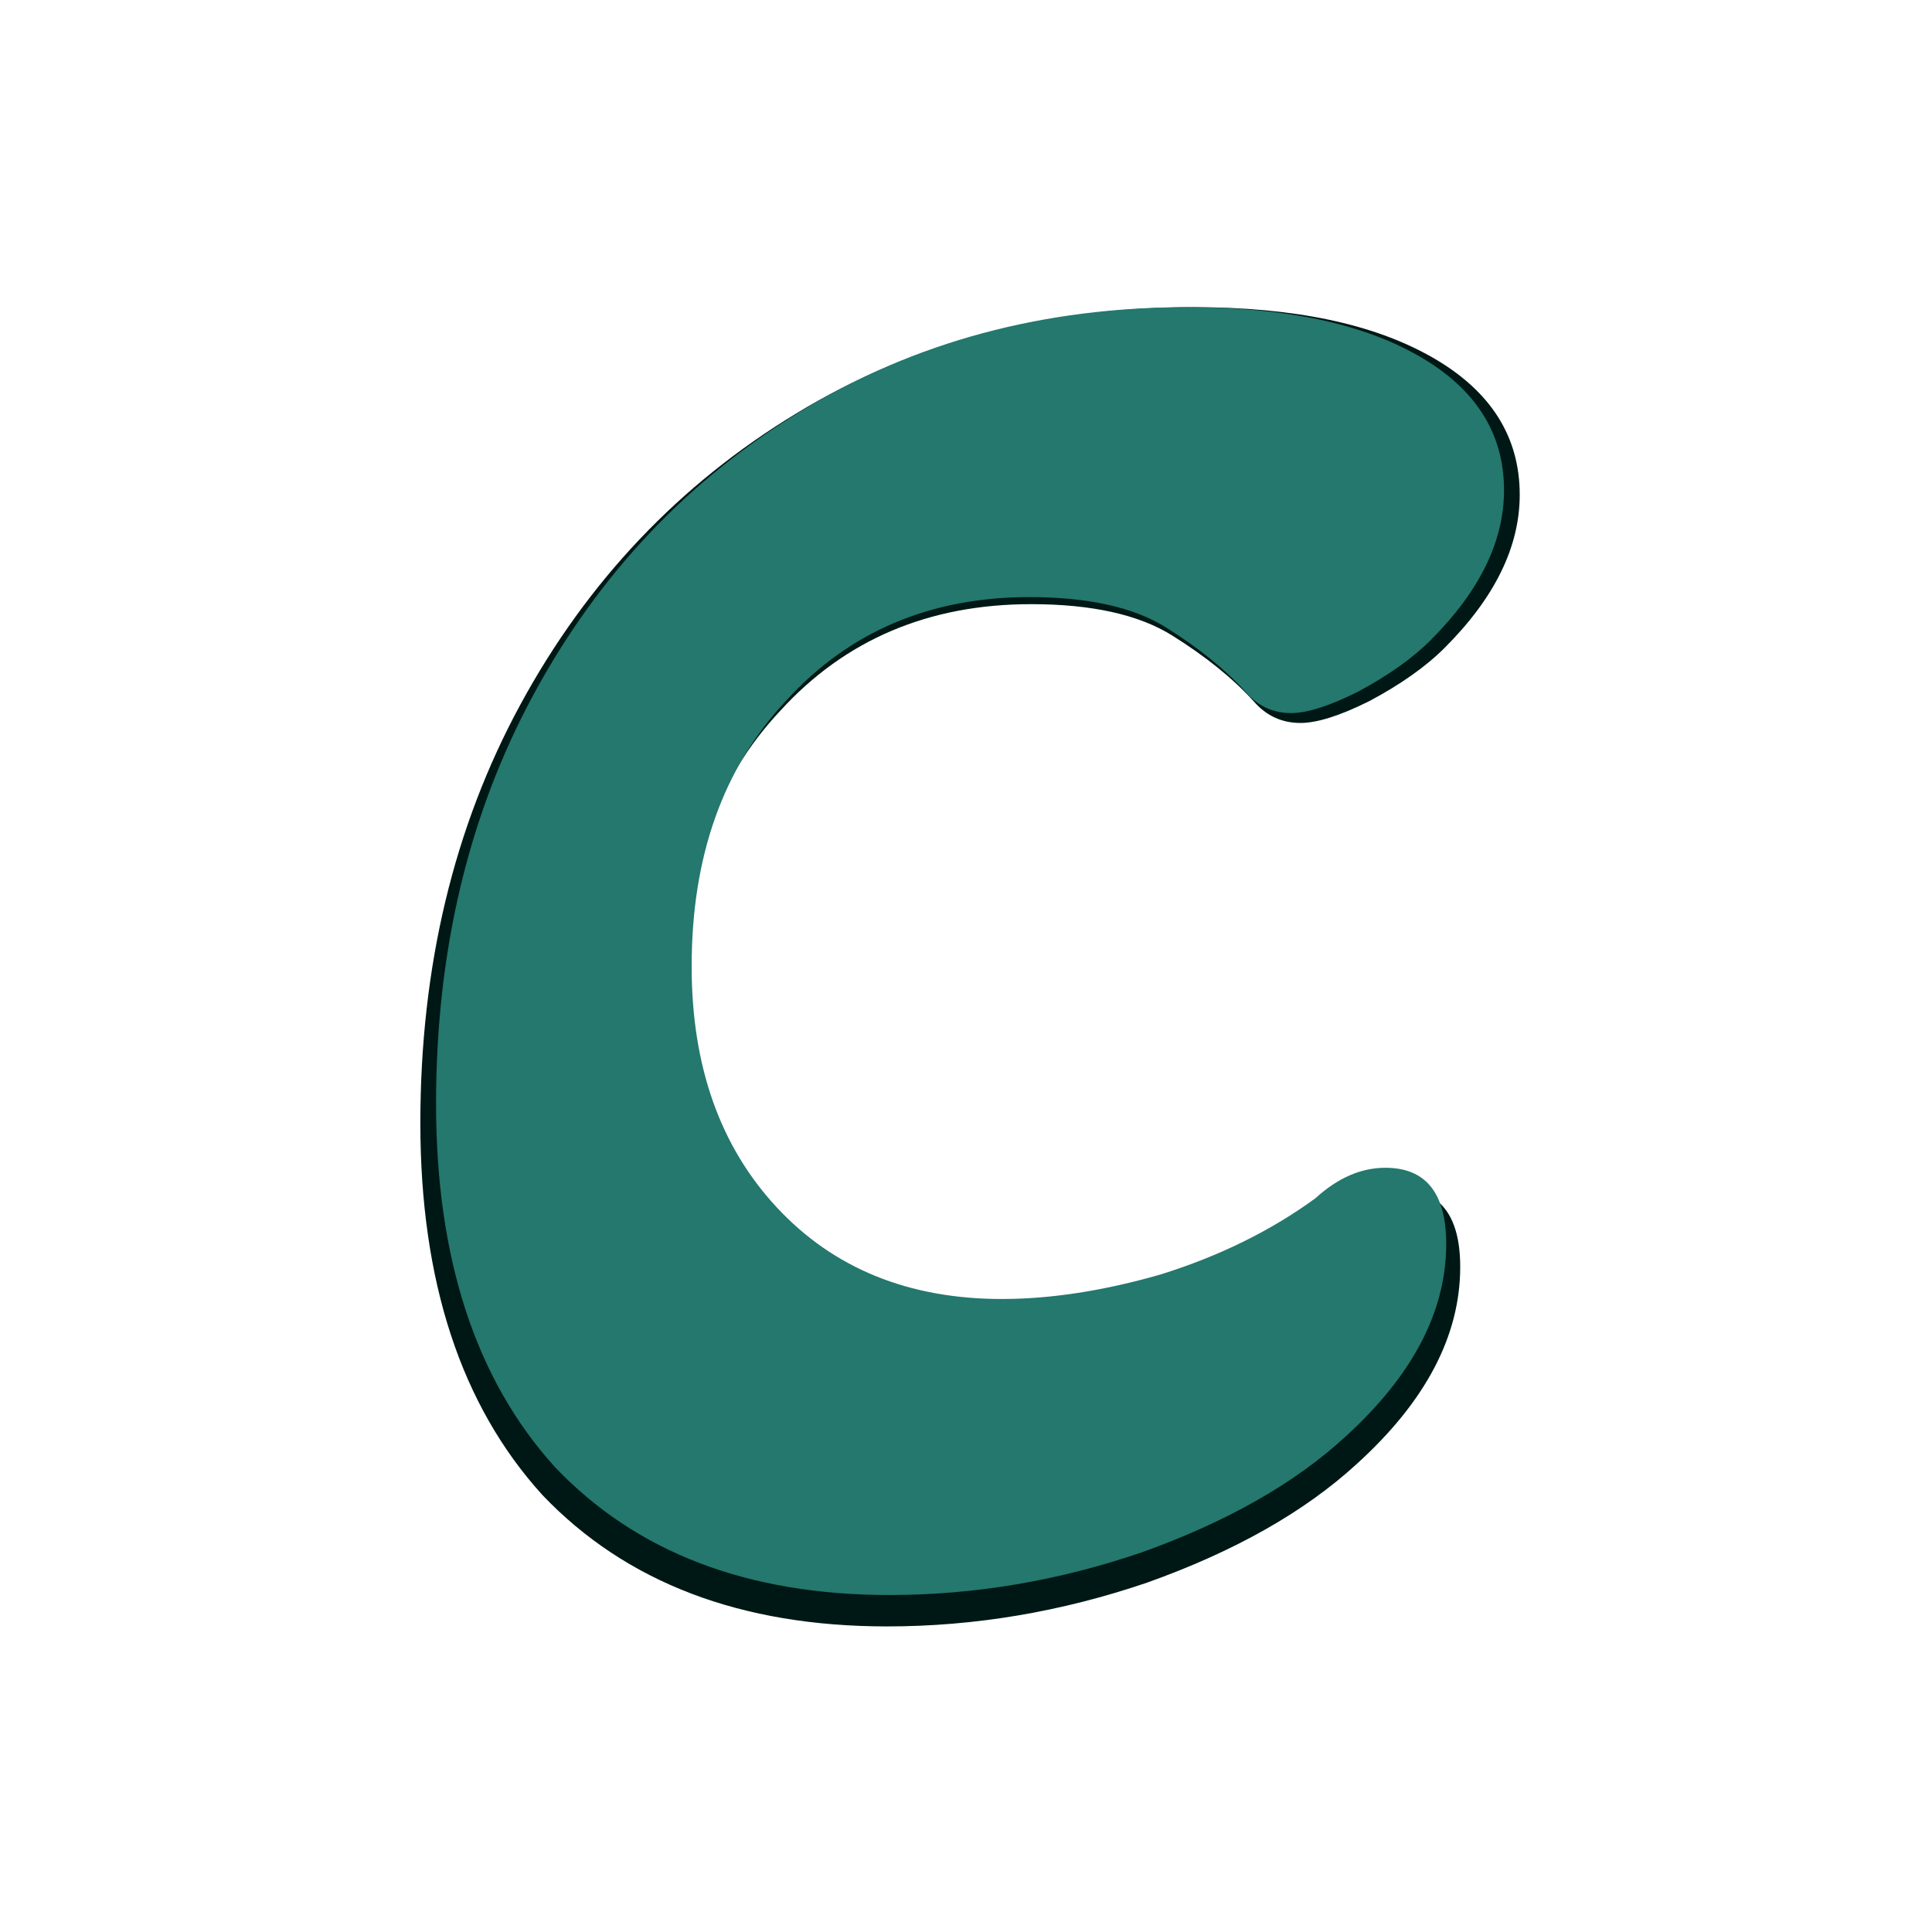 <svg width="239" height="239" viewBox="0 0 239 239" fill="none" xmlns="http://www.w3.org/2000/svg">
<path d="M109.732 201.198C91.65 201.198 77.443 195.784 67.111 184.956C57.037 173.87 52 158.53 52 138.936C52 119.599 56.133 102.325 64.399 87.114C72.665 71.903 84.03 59.914 98.495 51.149C112.96 42.383 129.363 38 147.703 38C160.102 38 169.917 40.062 177.15 44.188C184.382 48.313 187.999 53.985 187.999 61.204C187.999 67.649 184.899 73.966 178.7 80.153C176.375 82.474 173.275 84.665 169.401 86.728C165.784 88.532 162.943 89.435 160.876 89.435C158.552 89.435 156.614 88.532 155.065 86.728C152.481 83.891 149.123 81.184 144.991 78.606C140.858 76.028 135.046 74.739 127.555 74.739C114.898 74.739 104.565 79.122 96.558 87.888C88.55 96.396 84.547 107.611 84.547 121.533C84.547 134.166 88.163 144.35 95.396 152.084C102.628 159.819 112.186 163.686 124.068 163.686C130.267 163.686 136.983 162.655 144.216 160.592C151.707 158.272 158.293 155.049 163.976 150.924C166.818 148.346 169.788 147.057 172.888 147.057C178.054 147.057 180.637 150.279 180.637 156.725C180.637 165.233 176.375 173.354 167.851 181.089C161.393 187.018 152.74 191.917 141.891 195.784C131.3 199.394 120.581 201.198 109.732 201.198Z" fill="#001815"/>
<path d="M110.026 197.313C92.461 197.313 78.66 192.027 68.623 181.457C58.837 170.635 53.944 155.66 53.944 136.532C53.944 117.656 57.959 100.794 65.988 85.945C74.018 71.096 85.059 59.393 99.111 50.836C113.162 42.279 129.096 38 146.912 38C158.957 38 168.492 40.013 175.518 44.04C182.544 48.067 186.057 53.604 186.057 60.651C186.057 66.943 183.046 73.109 177.023 79.15C174.765 81.415 171.754 83.554 167.99 85.567C164.477 87.329 161.717 88.21 159.709 88.21C157.451 88.21 155.569 87.329 154.064 85.567C151.554 82.799 148.292 80.156 144.277 77.639C140.263 75.123 134.617 73.864 127.34 73.864C115.044 73.864 105.007 78.143 97.229 86.7C89.45 95.005 85.561 105.953 85.561 119.544C85.561 131.876 89.073 141.818 96.099 149.368C103.125 156.918 112.41 160.693 123.952 160.693C129.975 160.693 136.499 159.687 143.525 157.673C150.802 155.408 157.2 152.262 162.721 148.235C165.481 145.719 168.366 144.46 171.378 144.46C176.396 144.46 178.905 147.606 178.905 153.898C178.905 162.204 174.765 170.131 166.484 177.682C160.211 183.47 151.805 188.252 141.266 192.027C130.978 195.551 120.565 197.313 110.026 197.313Z" fill="#24786D"/>
</svg>
